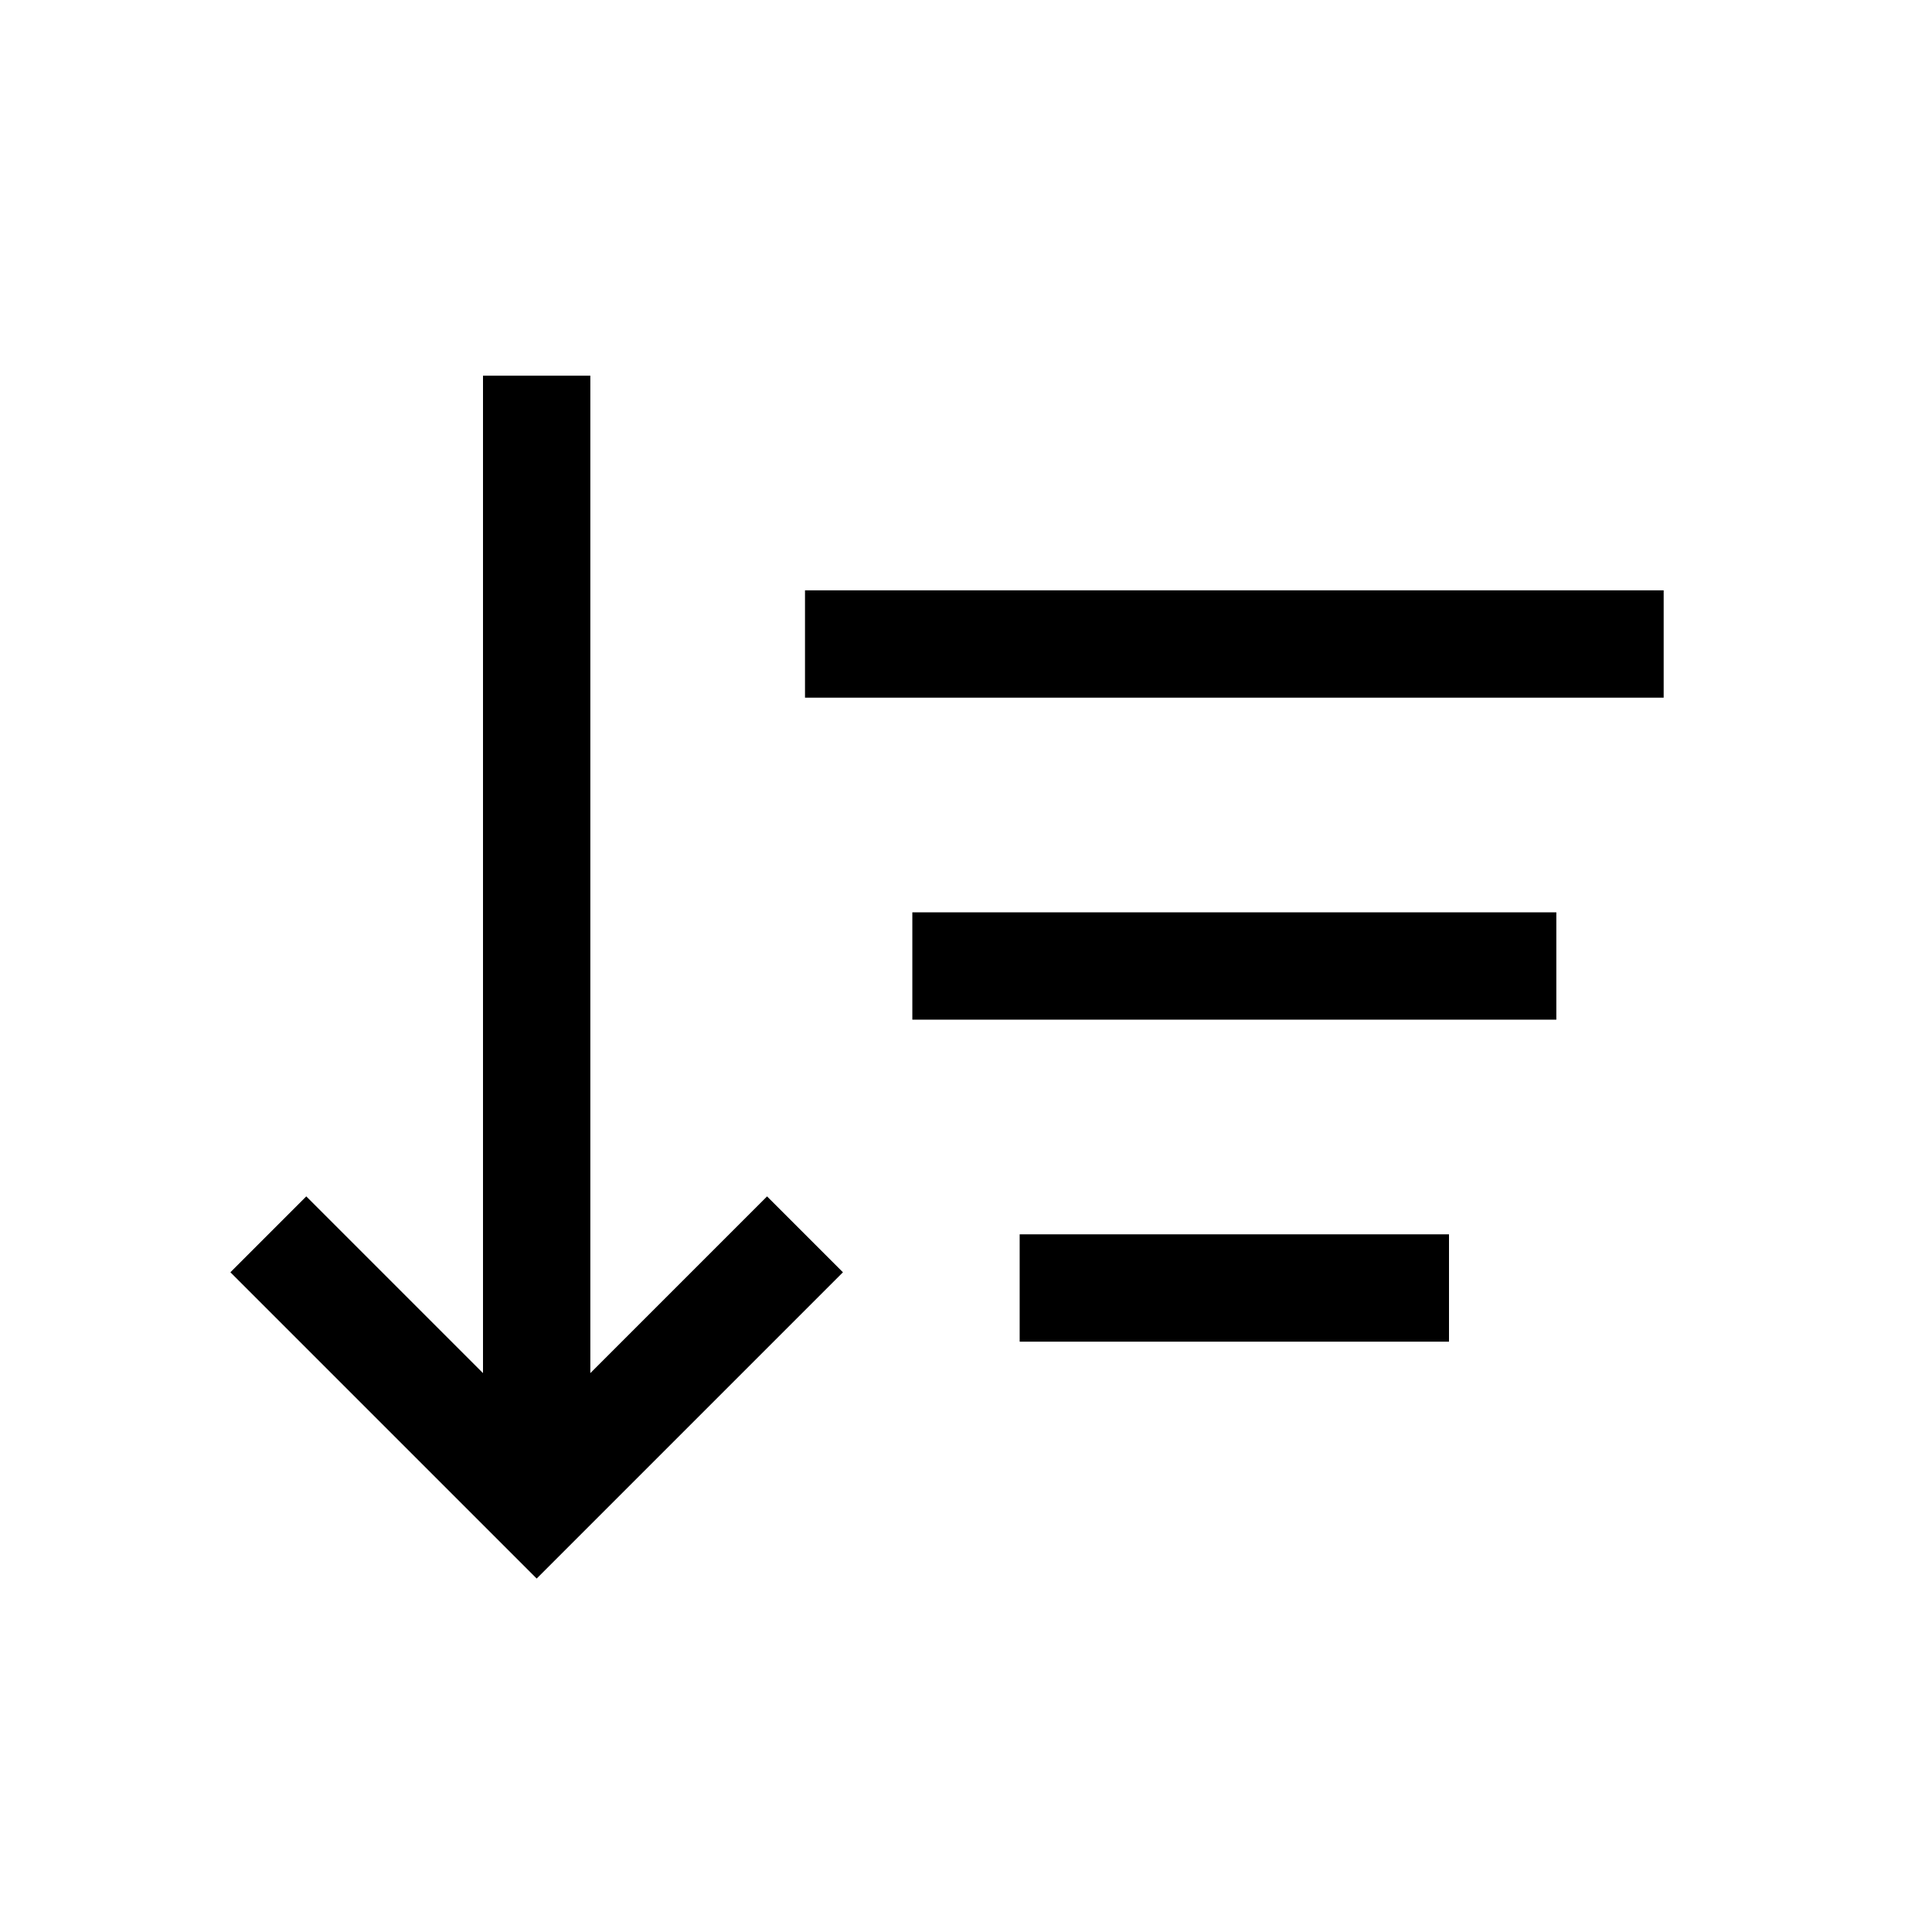 <svg xmlns="http://www.w3.org/2000/svg" width="36" height="36" viewBox="0 0 36 36">
  <g fill-rule="evenodd">
    <polygon points="15 13 31 13 31 11 15 11"/>
    <polygon points="17 19 29 19 29 17 17 17"/>
    <polygon points="19 25 27 25 27 23 19 23"/>
    <polygon points="11 25.586 11 7 9 7 9 25.586 5.707 22.293 4.293 23.707 10 29.414 15.707 23.707 14.293 22.293"/>
  </g>
</svg>

